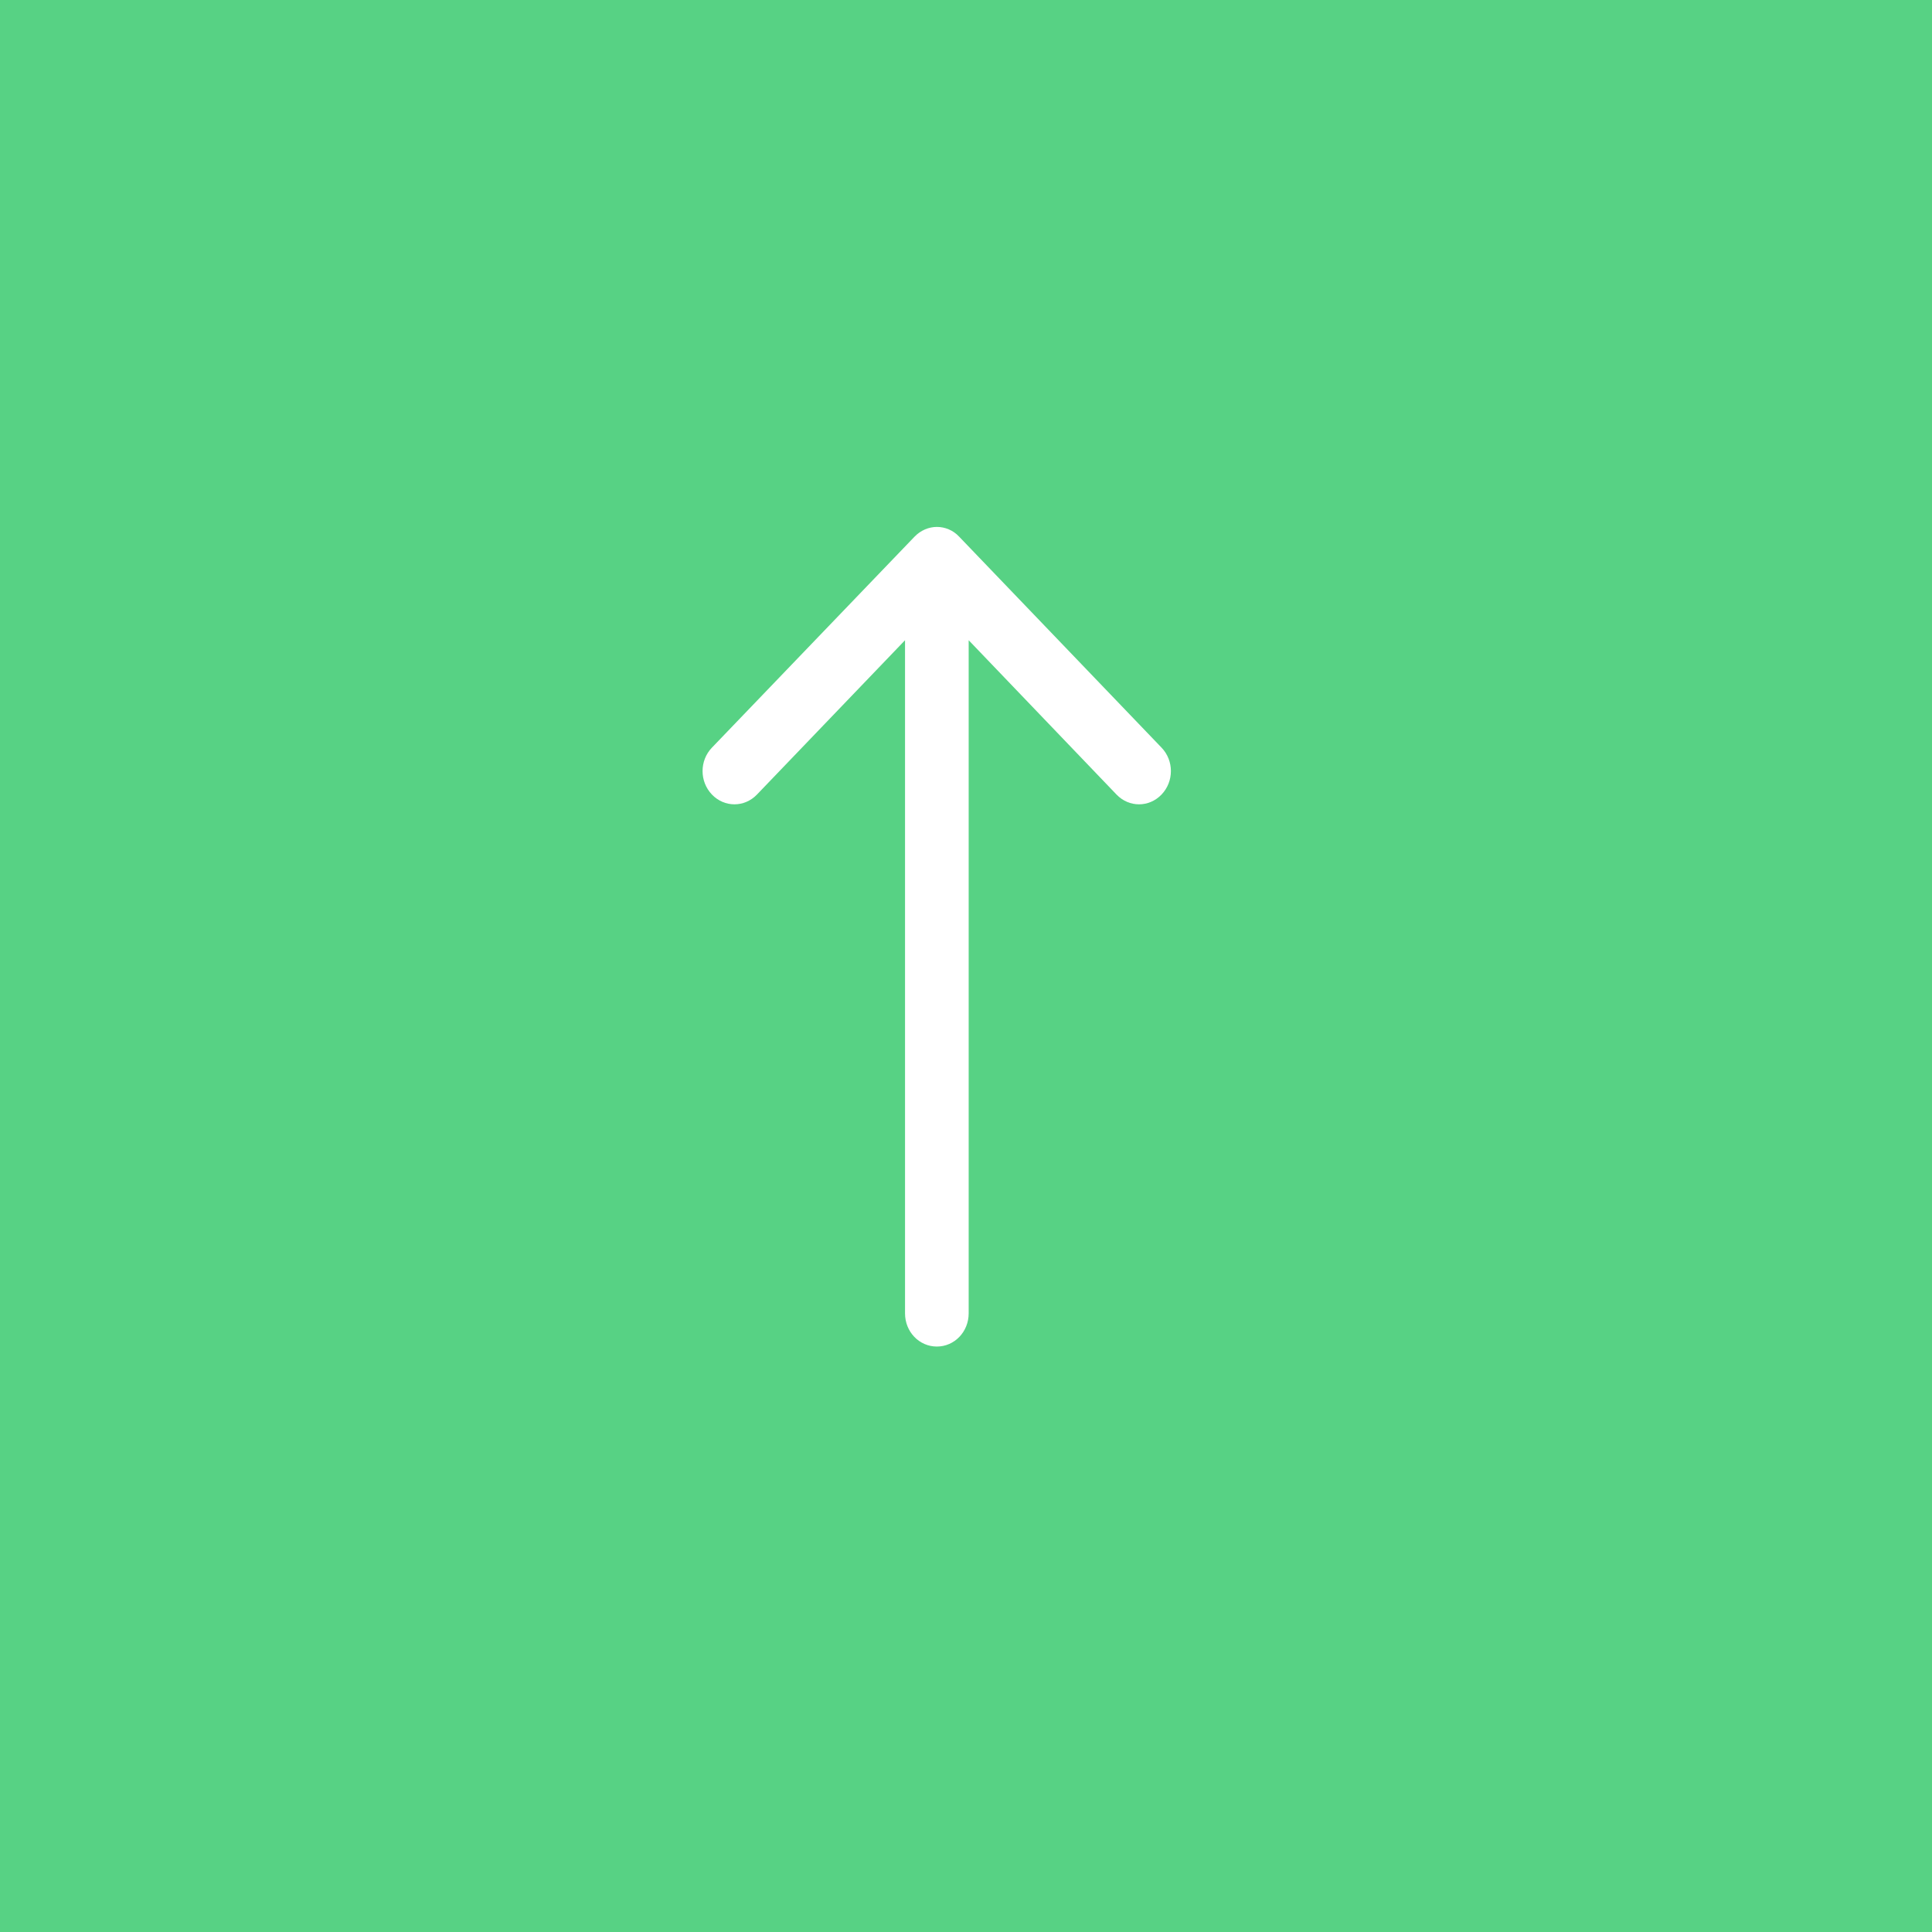 <?xml version="1.0" encoding="UTF-8"?>
<svg width="34px" height="34px" viewBox="0 0 34 34" version="1.1" xmlns="http://www.w3.org/2000/svg" xmlns:xlink="http://www.w3.org/1999/xlink">
    <!-- Generator: Sketch 52.4 (67378) - http://www.bohemiancoding.com/sketch -->
    <title>icon-Up</title>
    <desc>Created with Sketch.</desc>
    <g id="Page-1" stroke="none" stroke-width="1" fill="none" fill-rule="evenodd">
        <g id="Codeia-UI-Landing-Page-2" transform="translate(-1283, -2320)">
            <g id="icon-Up" transform="translate(1283, 2320)">
                <rect id="Rectangle" fill="#57D284" fill-rule="nonzero" x="0" y="0" width="34" height="34"></rect>
                <path d="M16.877,9.446 C16.769,9.333 16.624,9.273 16.483,9.273 C16.342,9.273 16.197,9.329 16.089,9.446 L12.529,13.157 C12.309,13.386 12.309,13.753 12.529,13.983 C12.749,14.212 13.101,14.212 13.321,13.983 L15.923,11.267 L15.923,23.113 C15.923,23.437 16.172,23.697 16.483,23.697 C16.794,23.697 17.043,23.437 17.043,23.113 L17.043,11.267 L19.649,13.983 C19.869,14.212 20.221,14.212 20.441,13.983 C20.661,13.753 20.661,13.386 20.441,13.157 L16.877,9.446" id="Fill-1" fill="#FFFFFF" transform="translate(16.485, 16.485) scale(-1, 1) translate(-16.485, -16.485) "></path>
            </g>
        </g>
    </g>
</svg>